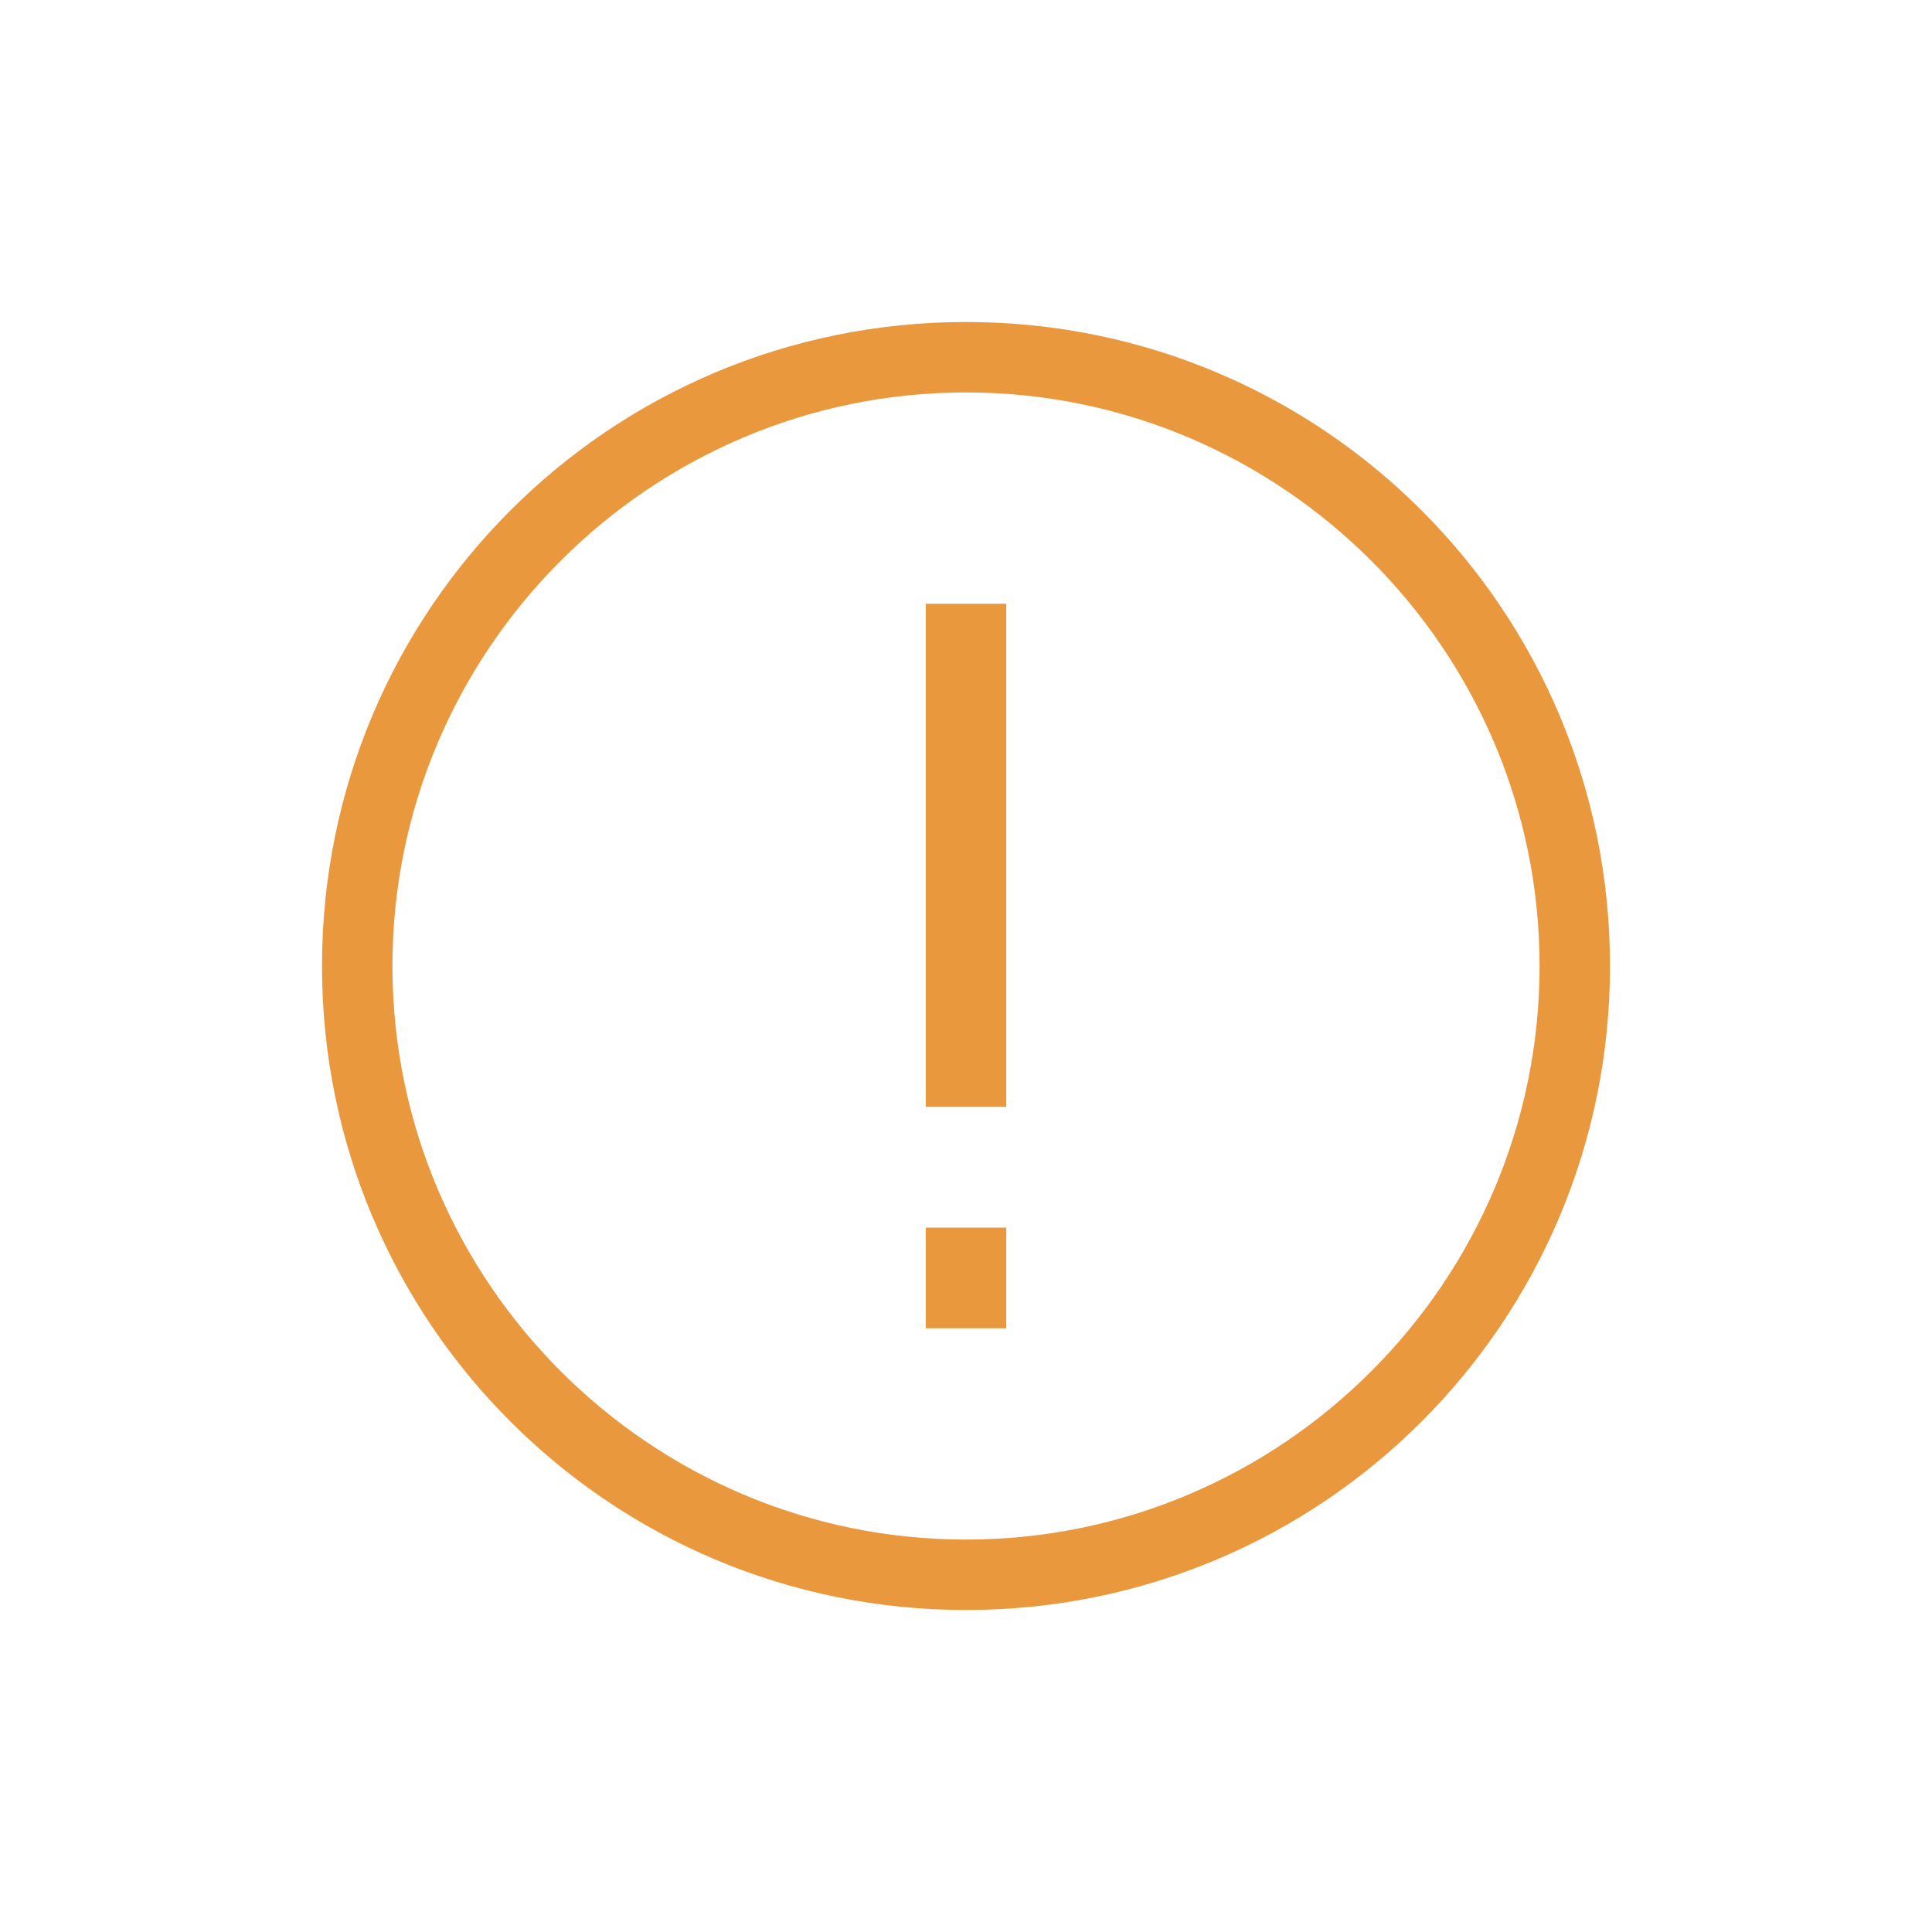 <?xml version="1.0" encoding="utf-8"?>
<!-- Generator: Adobe Illustrator 24.1.2, SVG Export Plug-In . SVG Version: 6.00 Build 0)  -->
<svg version="1.1" id="default" xmlns="http://www.w3.org/2000/svg" xmlns:xlink="http://www.w3.org/1999/xlink" x="0px" y="0px"
	 viewBox="0 0 96 96" style="enable-background:new 0 0 96 96;" xml:space="preserve">
<style type="text/css">
	.st0{fill:#EA983D;}
</style>
<path class="st0" d="M80,48c0-17.7-14.3-32-32-32S16,30.3,16,48s14.3,32,32,32S80,65.7,80,48z M76.5,48c0,15.7-12.8,28.5-28.5,28.5
	S19.5,63.7,19.5,48S32.3,19.5,48,19.5C63.7,19.5,76.5,32.3,76.5,48z"/>
<rect x="46" y="30" class="st0" width="4" height="25"/>
<rect x="46" y="61" class="st0" width="4" height="5"/>
</svg>
